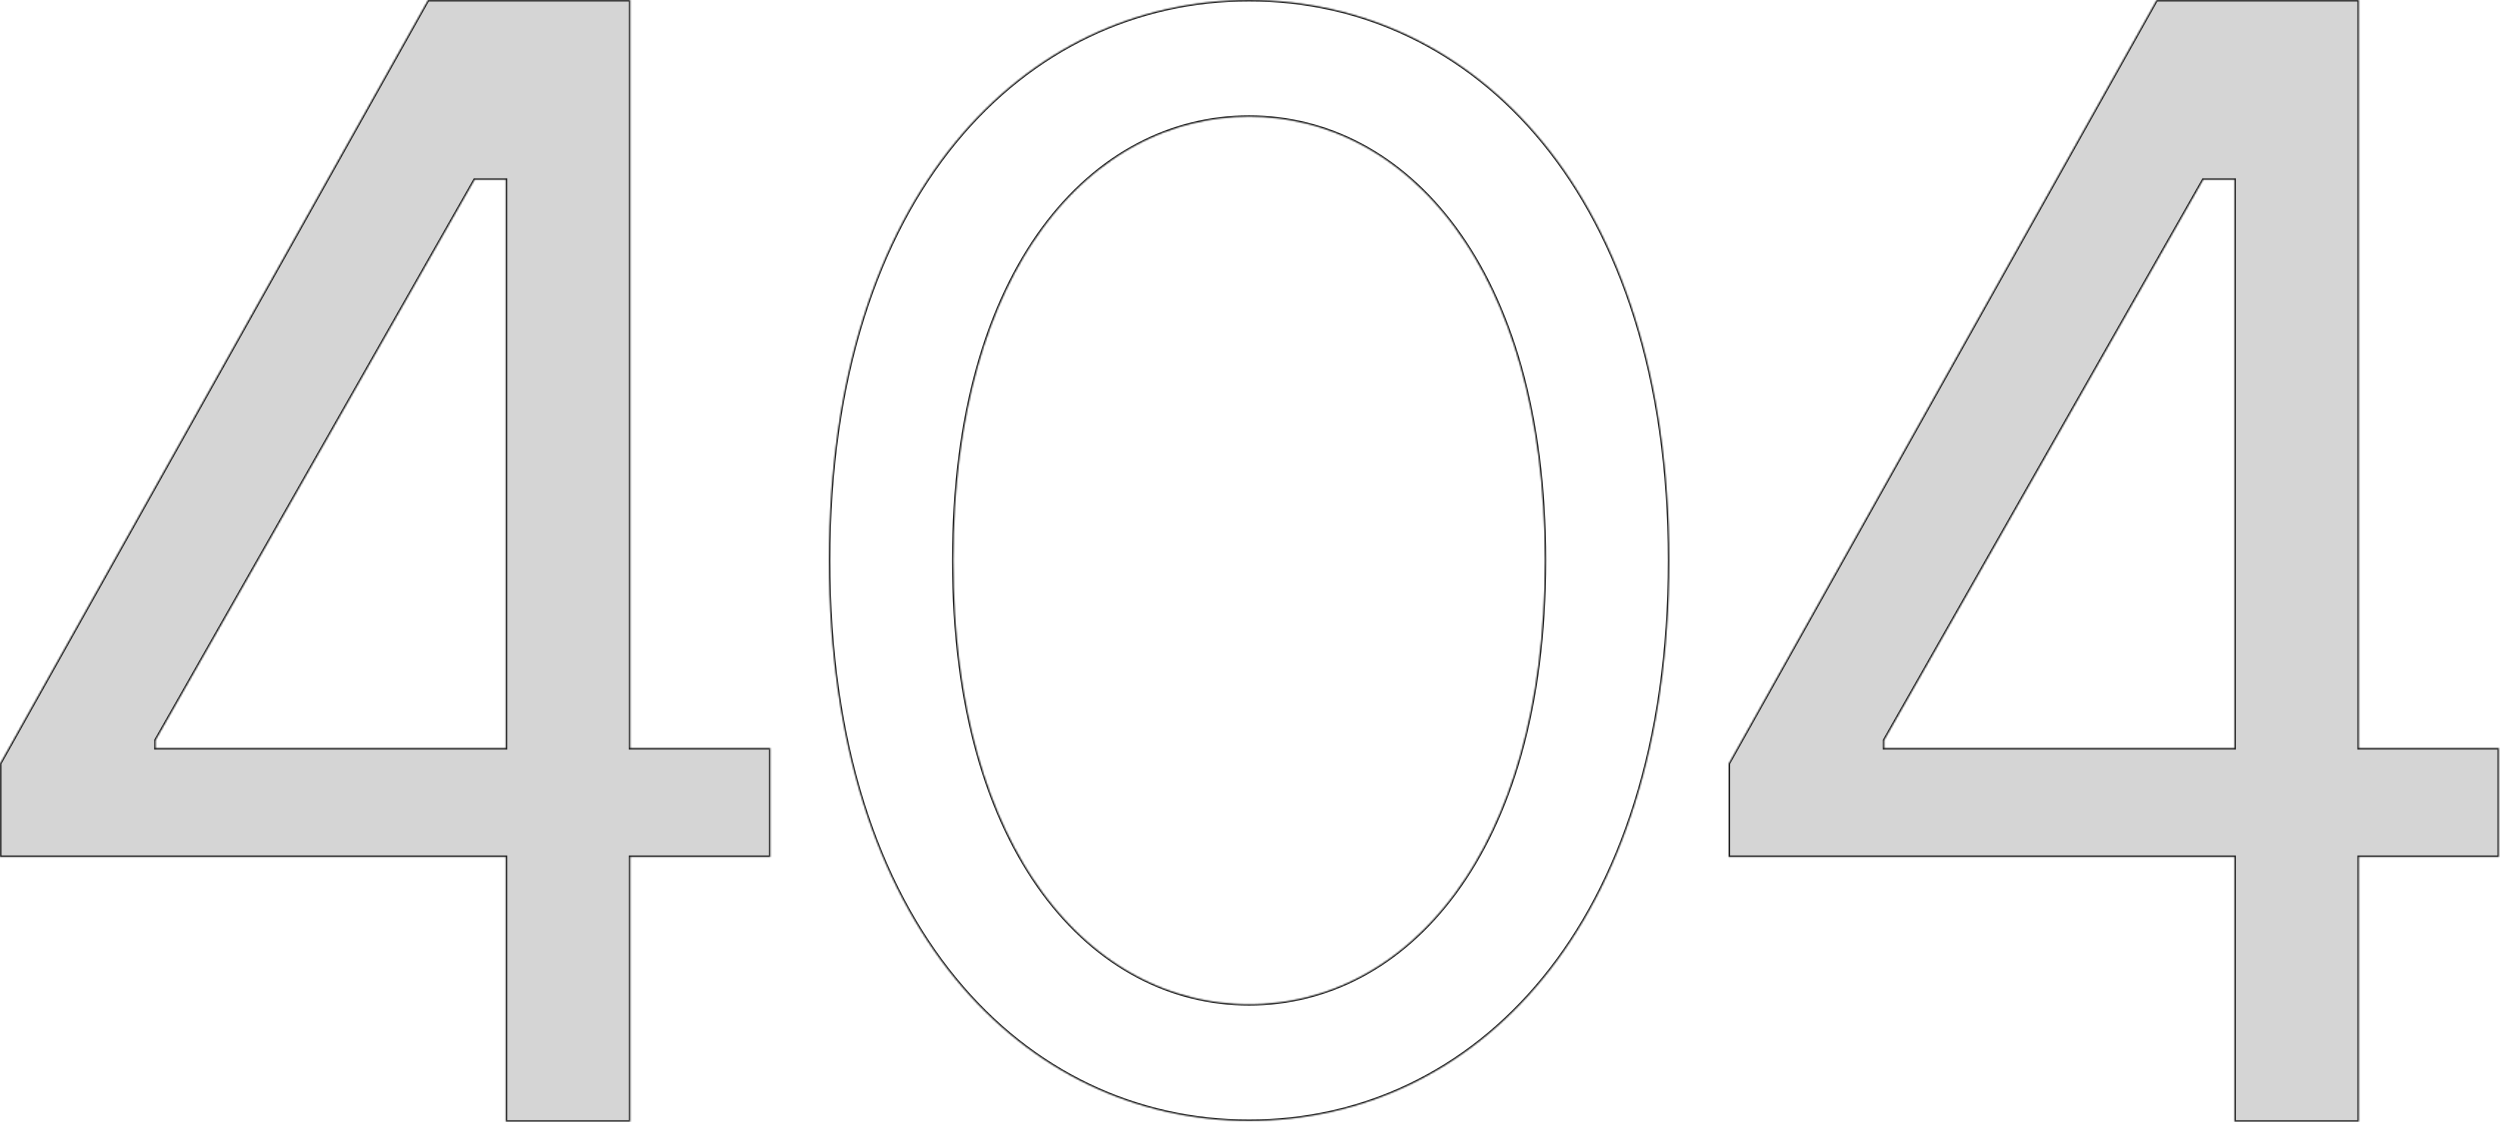 <svg width="1695" height="761" viewBox="0 0 1695 761" fill="none" xmlns="http://www.w3.org/2000/svg">
<mask id="path-1-inside-1_253_120" fill="white">
<path d="M562 380C562 629.111 694.947 760 846.887 760C998.827 760 1131.77 629.111 1131.77 380C1131.77 130.889 998.827 0 846.887 0C694.947 0 562 130.889 562 380ZM846.887 79.167C952.401 79.167 1047.36 180.5 1047.36 380C1047.36 579.5 952.401 680.833 846.887 680.833C741.373 680.833 646.411 579.5 646.411 380C646.411 180.5 741.373 79.167 846.887 79.167Z"/>
</mask>
<path d="M562 380C562 629.111 694.947 760 846.887 760C998.827 760 1131.77 629.111 1131.77 380C1131.77 130.889 998.827 0 846.887 0C694.947 0 562 130.889 562 380ZM846.887 79.167C952.401 79.167 1047.36 180.5 1047.36 380C1047.36 579.5 952.401 680.833 846.887 680.833C741.373 680.833 646.411 579.5 646.411 380C646.411 180.5 741.373 79.167 846.887 79.167Z" stroke="#181818" stroke-width="2" mask="url(#path-1-inside-1_253_120)"/>
<mask id="path-2-inside-2_253_120" fill="white">
<path d="M0 581.055H342.92V760.5H427.33V581.055H522.293V507.167H427.33V0H290.163L0 517.722V581.055ZM105.514 507.167V501.889L321.817 121.889H342.92V507.167H105.514Z"/>
</mask>
<path d="M0 581.055H342.92V760.5H427.33V581.055H522.293V507.167H427.33V0H290.163L0 517.722V581.055ZM105.514 507.167V501.889L321.817 121.889H342.92V507.167H105.514Z" fill="#D5D5D5" stroke="#181818" stroke-width="2" mask="url(#path-2-inside-2_253_120)"/>
<mask id="path-3-inside-3_253_120" fill="white">
<path d="M1172 581.055H1514.92V760.5H1599.33V581.055H1694.29V507.167H1599.33V0H1462.16L1172 517.722V581.055ZM1277.51 507.167V501.889L1493.82 121.889H1514.92V507.167H1277.51Z"/>
</mask>
<path d="M1172 581.055H1514.92V760.5H1599.33V581.055H1694.29V507.167H1599.33V0H1462.16L1172 517.722V581.055ZM1277.51 507.167V501.889L1493.82 121.889H1514.92V507.167H1277.51Z" fill="#D5D5D5" stroke="#181818" stroke-width="2" mask="url(#path-3-inside-3_253_120)"/>
</svg>
